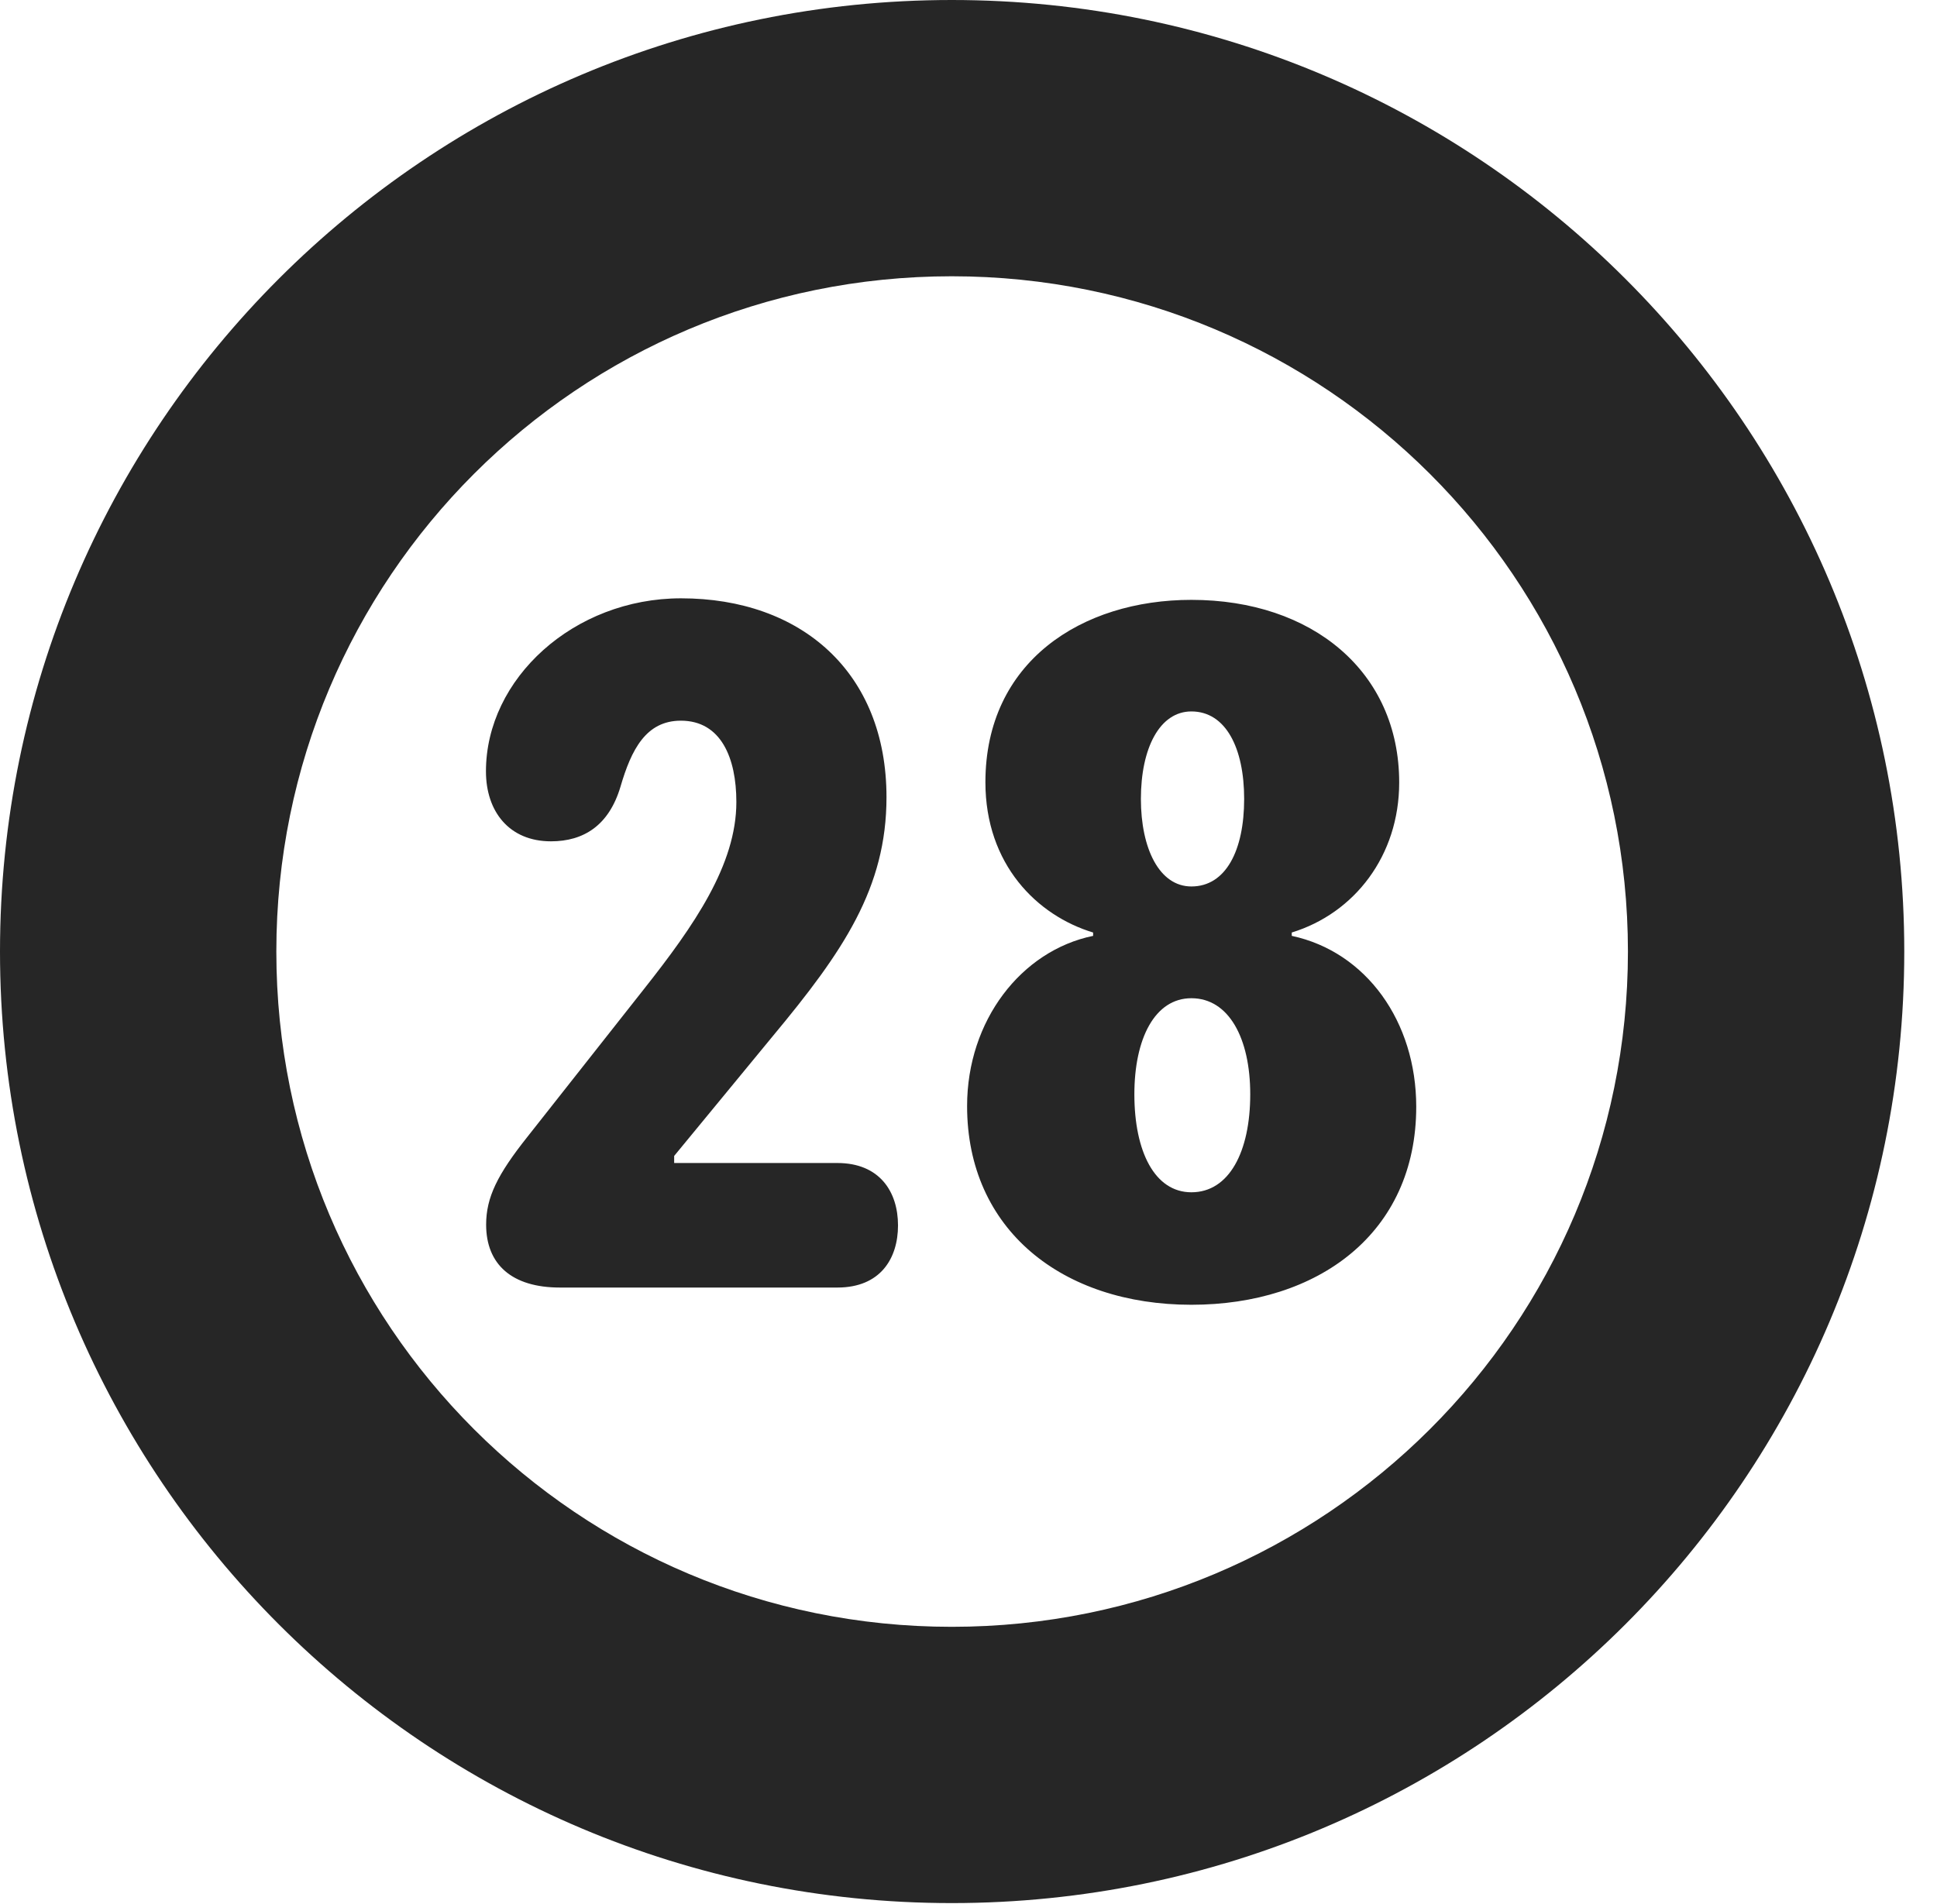 <?xml version="1.0" encoding="UTF-8"?>
<!--Generator: Apple Native CoreSVG 326-->
<!DOCTYPE svg PUBLIC "-//W3C//DTD SVG 1.1//EN" "http://www.w3.org/Graphics/SVG/1.1/DTD/svg11.dtd">
<svg version="1.1" xmlns="http://www.w3.org/2000/svg" xmlns:xlink="http://www.w3.org/1999/xlink"
       viewBox="0 0 21.365 21.006">
       <g>
              <rect height="21.006" opacity="0" width="21.365" x="0" y="0" />
              <path d="M10.498 20.996C16.302 20.996 21.004 16.295 21.004 10.498C21.004 4.702 16.302 0 10.498 0C4.702 0 0 4.702 0 10.498C0 16.295 4.702 20.996 10.498 20.996ZM10.498 17.948C6.378 17.948 3.048 14.618 3.048 10.498C3.048 6.378 6.378 3.048 10.498 3.048C14.618 3.048 17.956 6.378 17.956 10.498C17.956 14.618 14.618 17.948 10.498 17.948Z"
                     fill="currentColor" fill-opacity="0.85" />
              <path d="M6.176 14.205L9.236 14.205C9.712 14.205 9.905 13.883 9.905 13.519C9.905 13.148 9.702 12.831 9.236 12.831L7.436 12.831L7.436 12.753L8.524 11.431C9.302 10.496 9.778 9.796 9.778 8.795C9.778 7.417 8.837 6.601 7.512 6.601C6.329 6.601 5.36 7.487 5.36 8.51C5.36 8.954 5.617 9.282 6.077 9.282C6.439 9.282 6.717 9.106 6.844 8.679C6.963 8.271 7.125 7.951 7.51 7.951C7.954 7.951 8.122 8.364 8.122 8.848C8.122 9.54 7.657 10.211 7.102 10.913L5.816 12.544C5.488 12.957 5.362 13.209 5.362 13.511C5.362 13.948 5.644 14.205 6.176 14.205ZM13.141 14.395C14.537 14.395 15.621 13.608 15.621 12.21C15.621 11.272 15.071 10.501 14.248 10.325L14.248 10.288C14.939 10.076 15.433 9.441 15.433 8.633C15.433 7.41 14.473 6.618 13.141 6.618C11.93 6.618 10.869 7.301 10.869 8.63C10.869 9.537 11.439 10.101 12.057 10.288L12.057 10.325C11.264 10.488 10.667 11.26 10.667 12.203C10.667 13.566 11.716 14.395 13.141 14.395ZM13.141 9.78C12.787 9.78 12.584 9.361 12.584 8.814C12.584 8.256 12.79 7.849 13.141 7.849C13.522 7.849 13.723 8.256 13.723 8.814C13.723 9.384 13.52 9.78 13.141 9.78ZM13.141 13.154C12.737 13.154 12.512 12.706 12.512 12.073C12.512 11.459 12.737 11.013 13.141 11.013C13.551 11.013 13.79 11.45 13.79 12.073C13.79 12.706 13.558 13.154 13.141 13.154Z"
                     fill="currentColor" fill-opacity="0.85" />
       </g>
</svg>